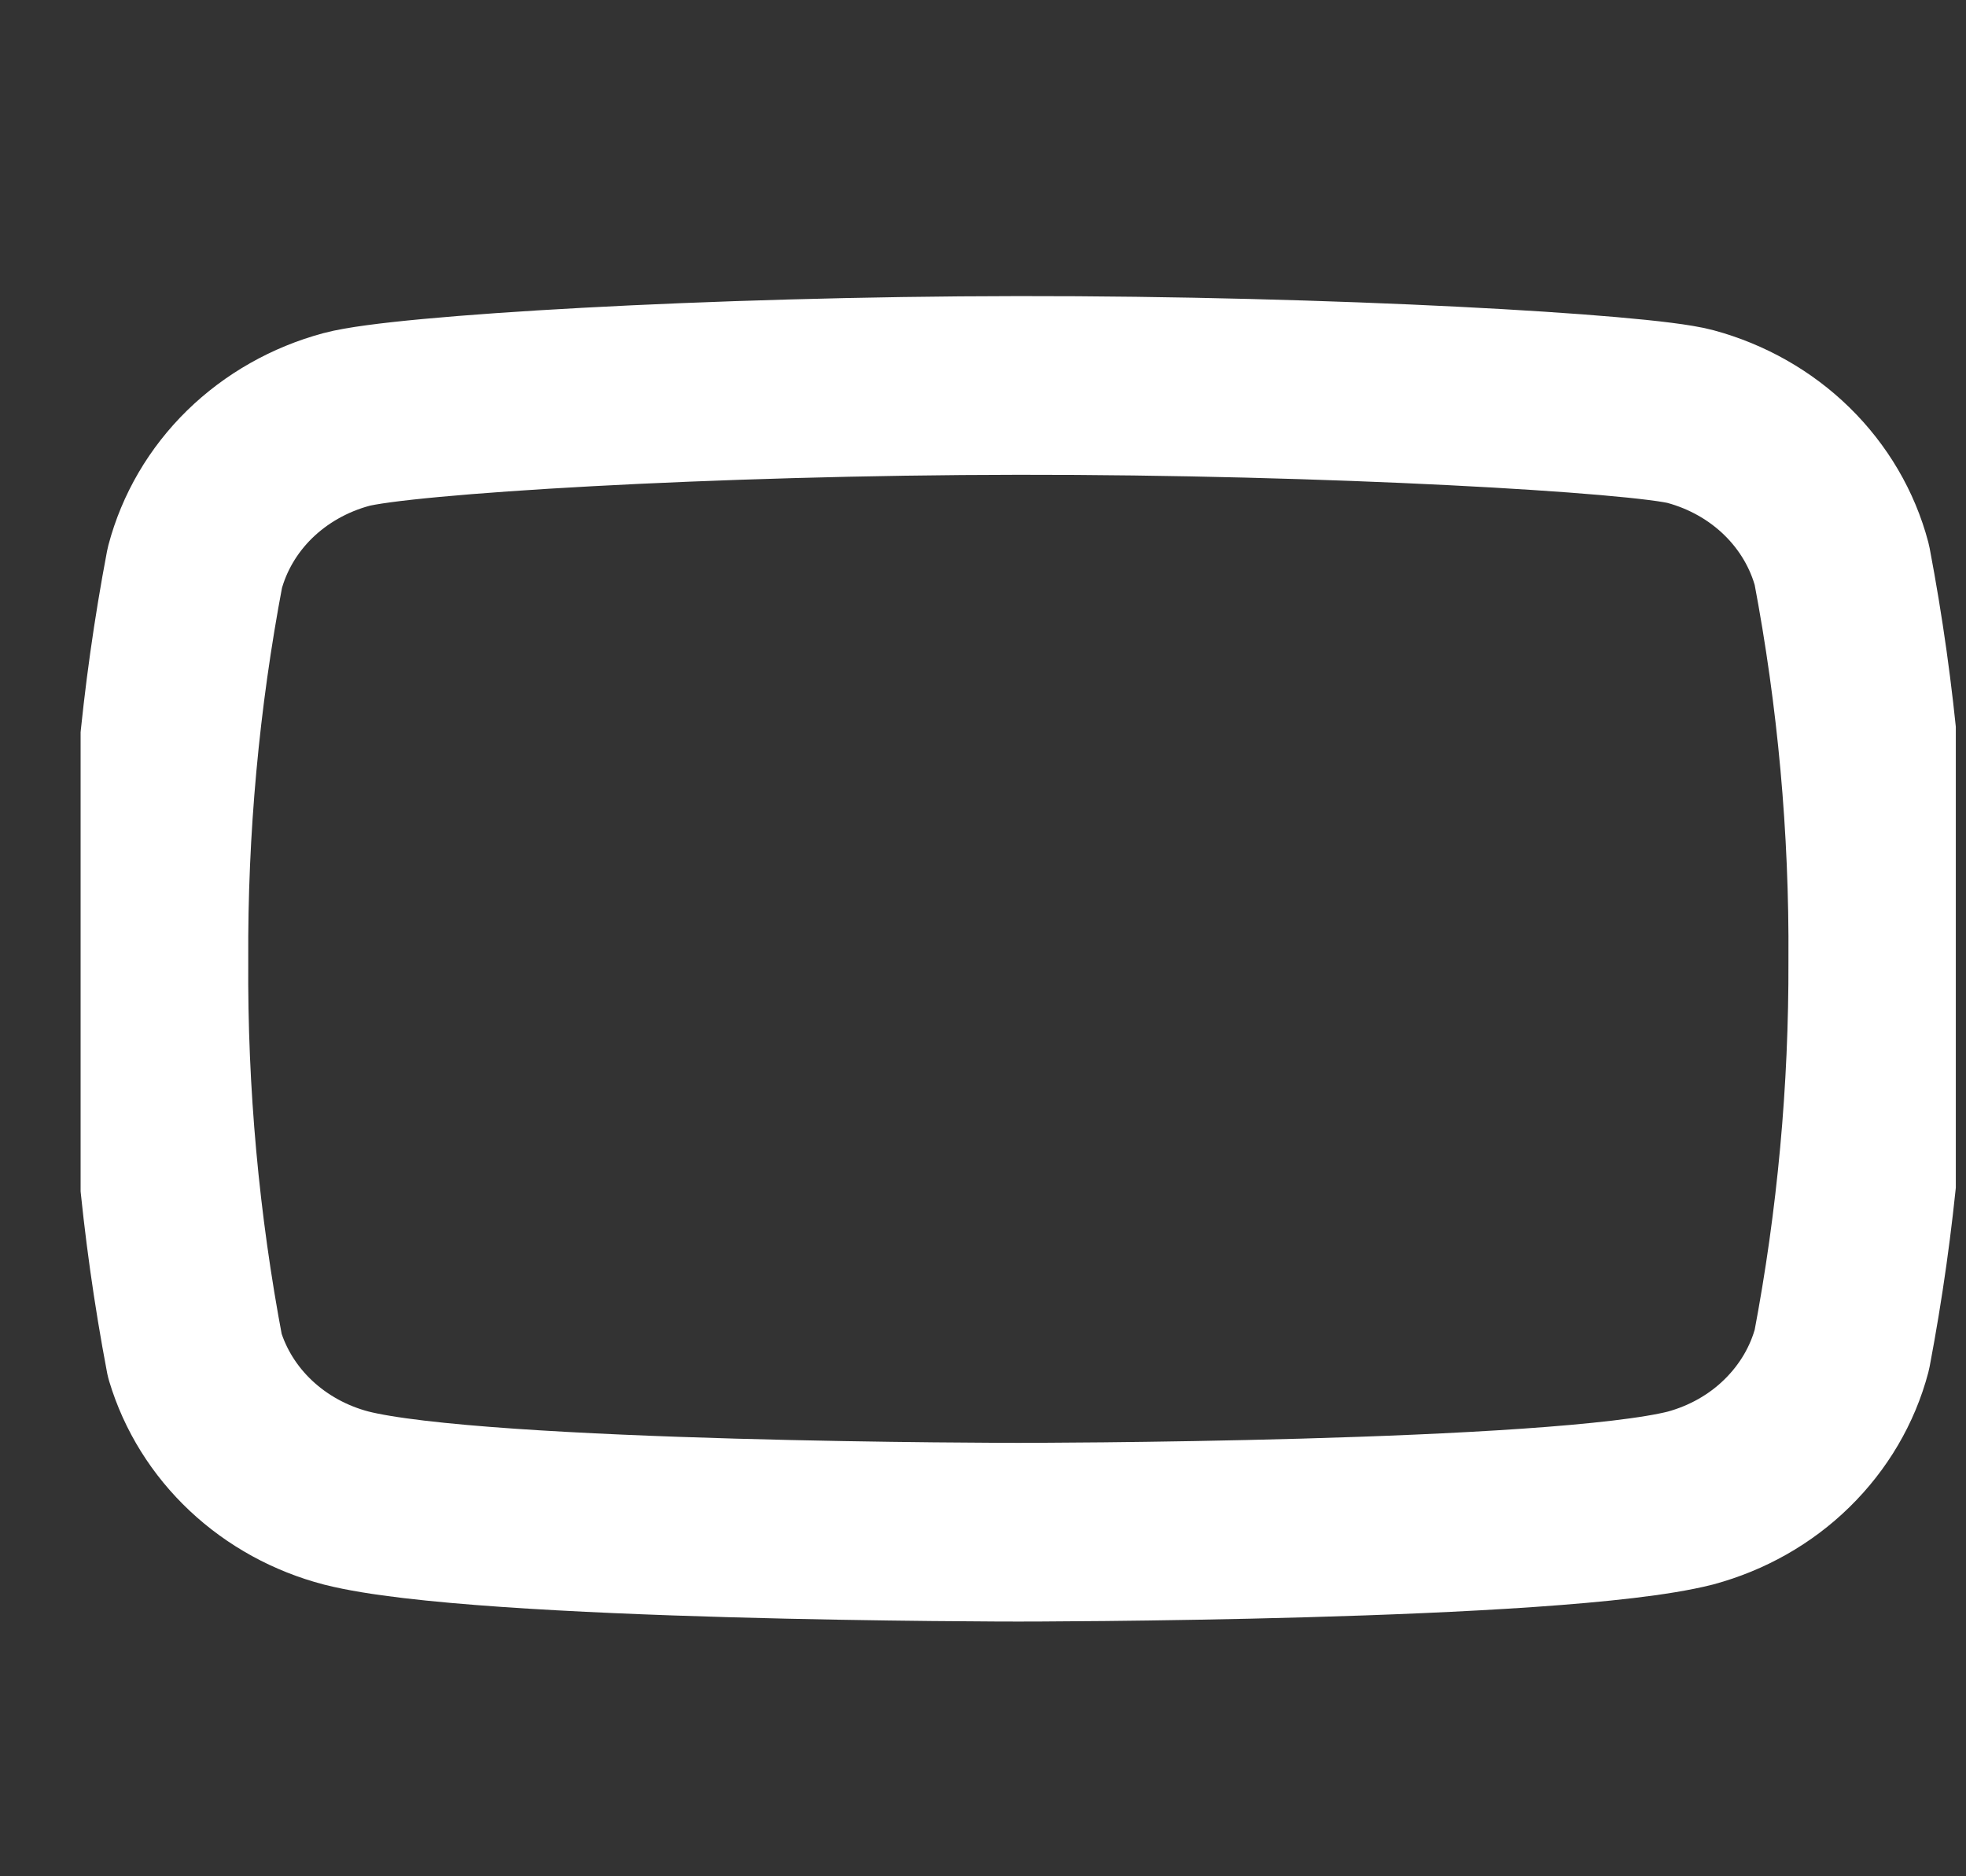<svg width="22" height="21" viewBox="0 0 22 21" fill="none" xmlns="http://www.w3.org/2000/svg">
<rect x="0" y="0" width="22" height="21" fill="#333333" stroke="none"/>
<g clip-path="url(#clip0_1136_909)">
<path d="M19.997 5.276C20.295 5.568 20.507 5.929 20.611 6.323C20.888 7.783 21.023 9.264 21.013 10.748C21.018 12.209 20.884 13.668 20.611 15.107C20.507 15.501 20.295 15.861 19.997 16.153C19.7 16.445 19.326 16.656 18.915 16.767C17.411 17.149 11.395 17.149 11.395 17.149C11.395 17.149 5.38 17.149 3.876 16.767C3.473 16.662 3.105 16.46 2.808 16.181C2.511 15.902 2.295 15.555 2.18 15.173C1.903 13.713 1.768 12.231 1.778 10.748C1.77 9.275 1.905 7.805 2.18 6.356C2.284 5.962 2.495 5.601 2.793 5.309C3.091 5.018 3.465 4.806 3.876 4.695C4.497 4.529 7.948 4.317 11.395 4.314C14.882 4.31 18.366 4.515 18.915 4.662C19.326 4.773 19.7 4.985 19.997 5.276Z" stroke="white" stroke-width="2" stroke-linecap="round" stroke-linejoin="round"/>
</g>
<defs>
<clipPath id="clip0_1136_909">
<rect width="20.984" height="19.925" fill="white" transform="translate(0.902 0.992)"/>
</clipPath>
</defs>
</svg>
